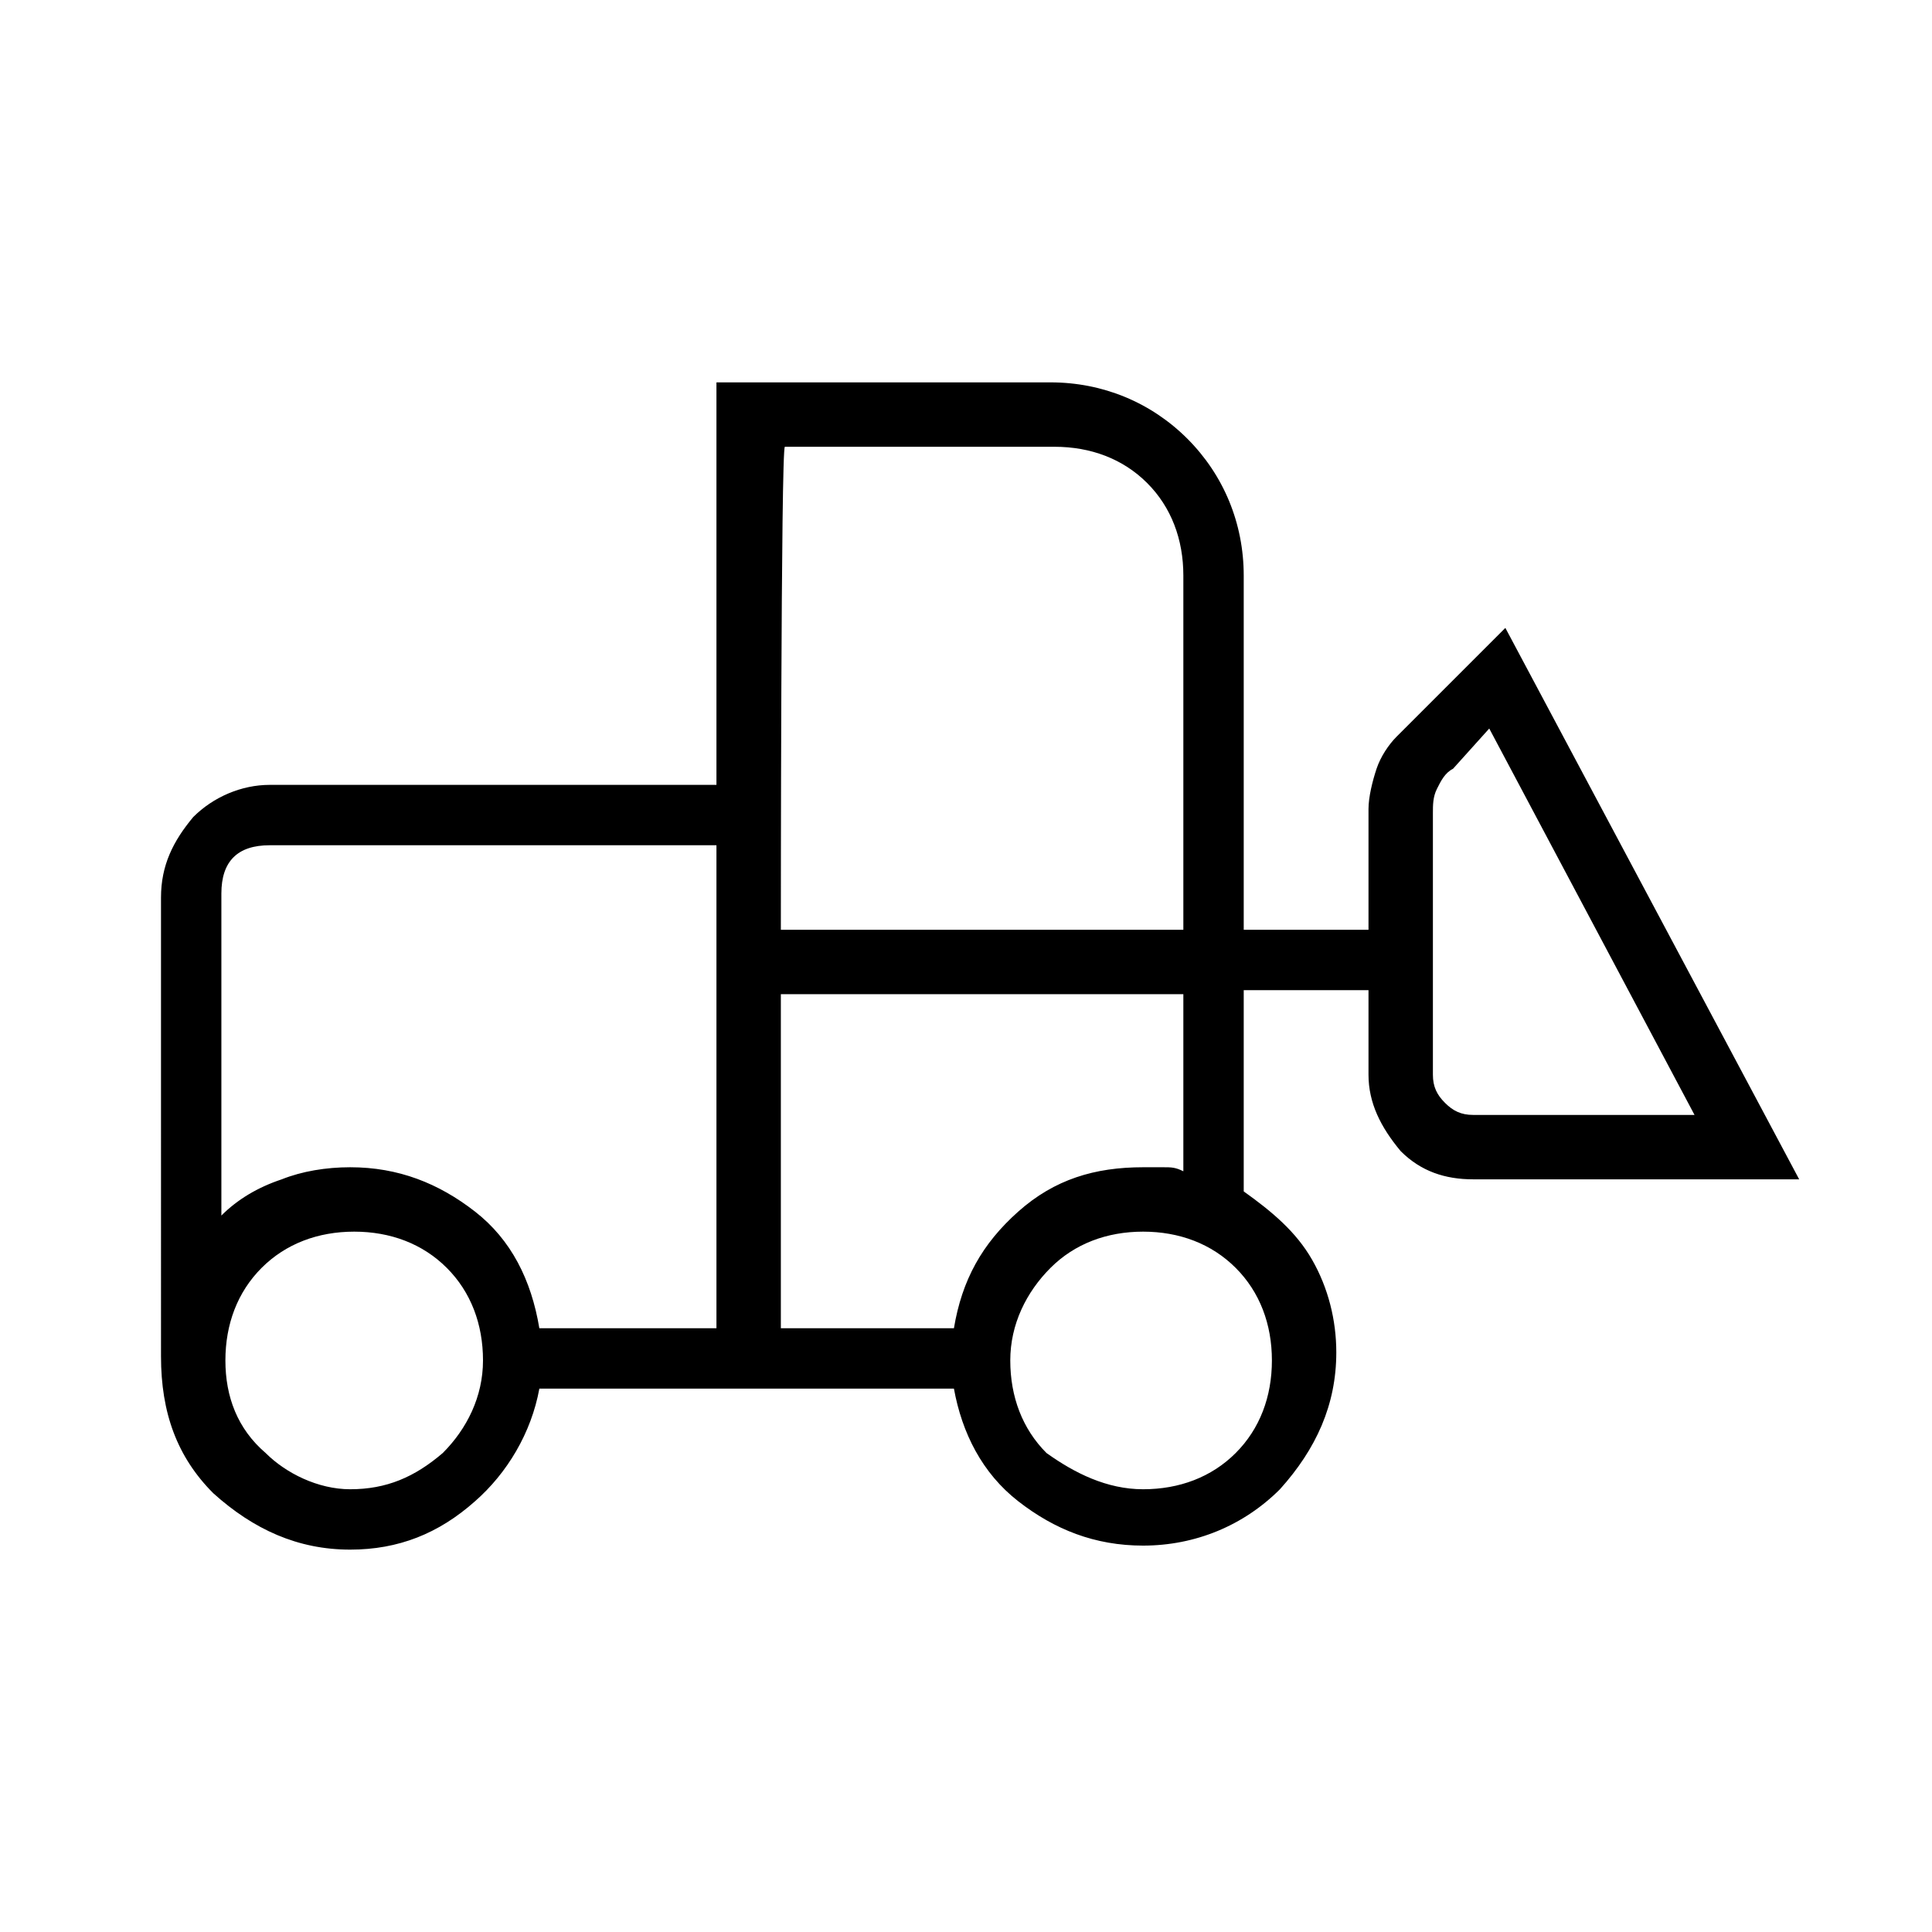 <?xml version="1.0" encoding="utf-8"?>
<!-- Generator: Adobe Illustrator 26.3.1, SVG Export Plug-In . SVG Version: 6.00 Build 0)  -->
<svg version="1.1" id="Слой_1" xmlns="http://www.w3.org/2000/svg" xmlns:xlink="http://www.w3.org/1999/xlink" x="0px" y="0px"
	 viewBox="0 0 48 48" style="enable-background:new 0 0 48 48;" xml:space="preserve">
<path d="M8.7,38.5c-1.3,0-2.4-0.5-3.4-1.4c-0.9-0.9-1.3-2-1.3-3.4V22.3c0-0.8,0.3-1.4,0.8-2c0.5-0.5,1.2-0.8,1.9-0.8h11.1v-10h8.3
	c1.3,0,2.5,0.5,3.4,1.4s1.4,2.1,1.4,3.4v8.8H34v-3c0-0.3,0.1-0.7,0.2-1c0.1-0.3,0.3-0.6,0.5-0.8l2.7-2.7l7.3,13.7h-8.1
	c-0.7,0-1.3-0.2-1.8-0.7C34.3,28,34,27.4,34,26.7v-2.1h-3.1v5c0.7,0.5,1.3,1,1.7,1.7c0.4,0.7,0.6,1.5,0.6,2.3c0,1.3-0.5,2.4-1.4,3.4
	c-0.9,0.9-2.1,1.4-3.4,1.4c-1.2,0-2.2-0.4-3.1-1.1c-0.9-0.7-1.4-1.7-1.6-2.8H13.4c-0.2,1.1-0.8,2.1-1.6,2.8
	C10.9,38.1,9.9,38.5,8.7,38.5z M8.7,37c0.9,0,1.6-0.3,2.3-0.9c0.6-0.6,1-1.4,1-2.3c0-0.9-0.3-1.7-0.9-2.3c-0.6-0.6-1.4-0.9-2.3-0.9
	s-1.7,0.3-2.3,0.9c-0.6,0.6-0.9,1.4-0.9,2.3c0,0.9,0.3,1.7,1,2.3C7.1,36.6,7.9,37,8.7,37z M28.4,37c0.9,0,1.7-0.3,2.3-0.9
	c0.6-0.6,0.9-1.4,0.9-2.3c0-0.9-0.3-1.7-0.9-2.3c-0.6-0.6-1.4-0.9-2.3-0.9s-1.7,0.3-2.3,0.9c-0.6,0.6-1,1.4-1,2.3
	c0,0.9,0.3,1.7,0.9,2.3C26.7,36.6,27.5,37,28.4,37z M17.8,33V21H6.7c-0.4,0-0.7,0.1-0.9,0.3c-0.2,0.2-0.3,0.5-0.3,0.9v8
	c0.4-0.4,0.9-0.7,1.5-0.9C7.5,29.1,8.1,29,8.7,29c1.2,0,2.2,0.4,3.1,1.1s1.4,1.7,1.6,2.9H17.8z M19.4,33h4.3
	c0.2-1.2,0.7-2.1,1.6-2.9s1.9-1.1,3.1-1.1c0.1,0,0.3,0,0.5,0s0.3,0,0.5,0.1v-4.4h-10C19.4,24.7,19.4,33,19.4,33z M42.1,27.7L37,18.1
	l-0.9,1c-0.2,0.1-0.3,0.3-0.4,0.5c-0.1,0.2-0.1,0.4-0.1,0.6v6.5c0,0.3,0.1,0.5,0.3,0.7s0.4,0.3,0.7,0.3H42.1z M19.4,23.1h10v-8.8
	c0-0.9-0.3-1.7-0.9-2.3s-1.4-0.9-2.3-0.9h-6.7C19.4,11.1,19.4,23.1,19.4,23.1z M17.8,33v-4v1.3V21V33z M19.4,33v-8.3V29l0,0V33z"/>
</svg>
